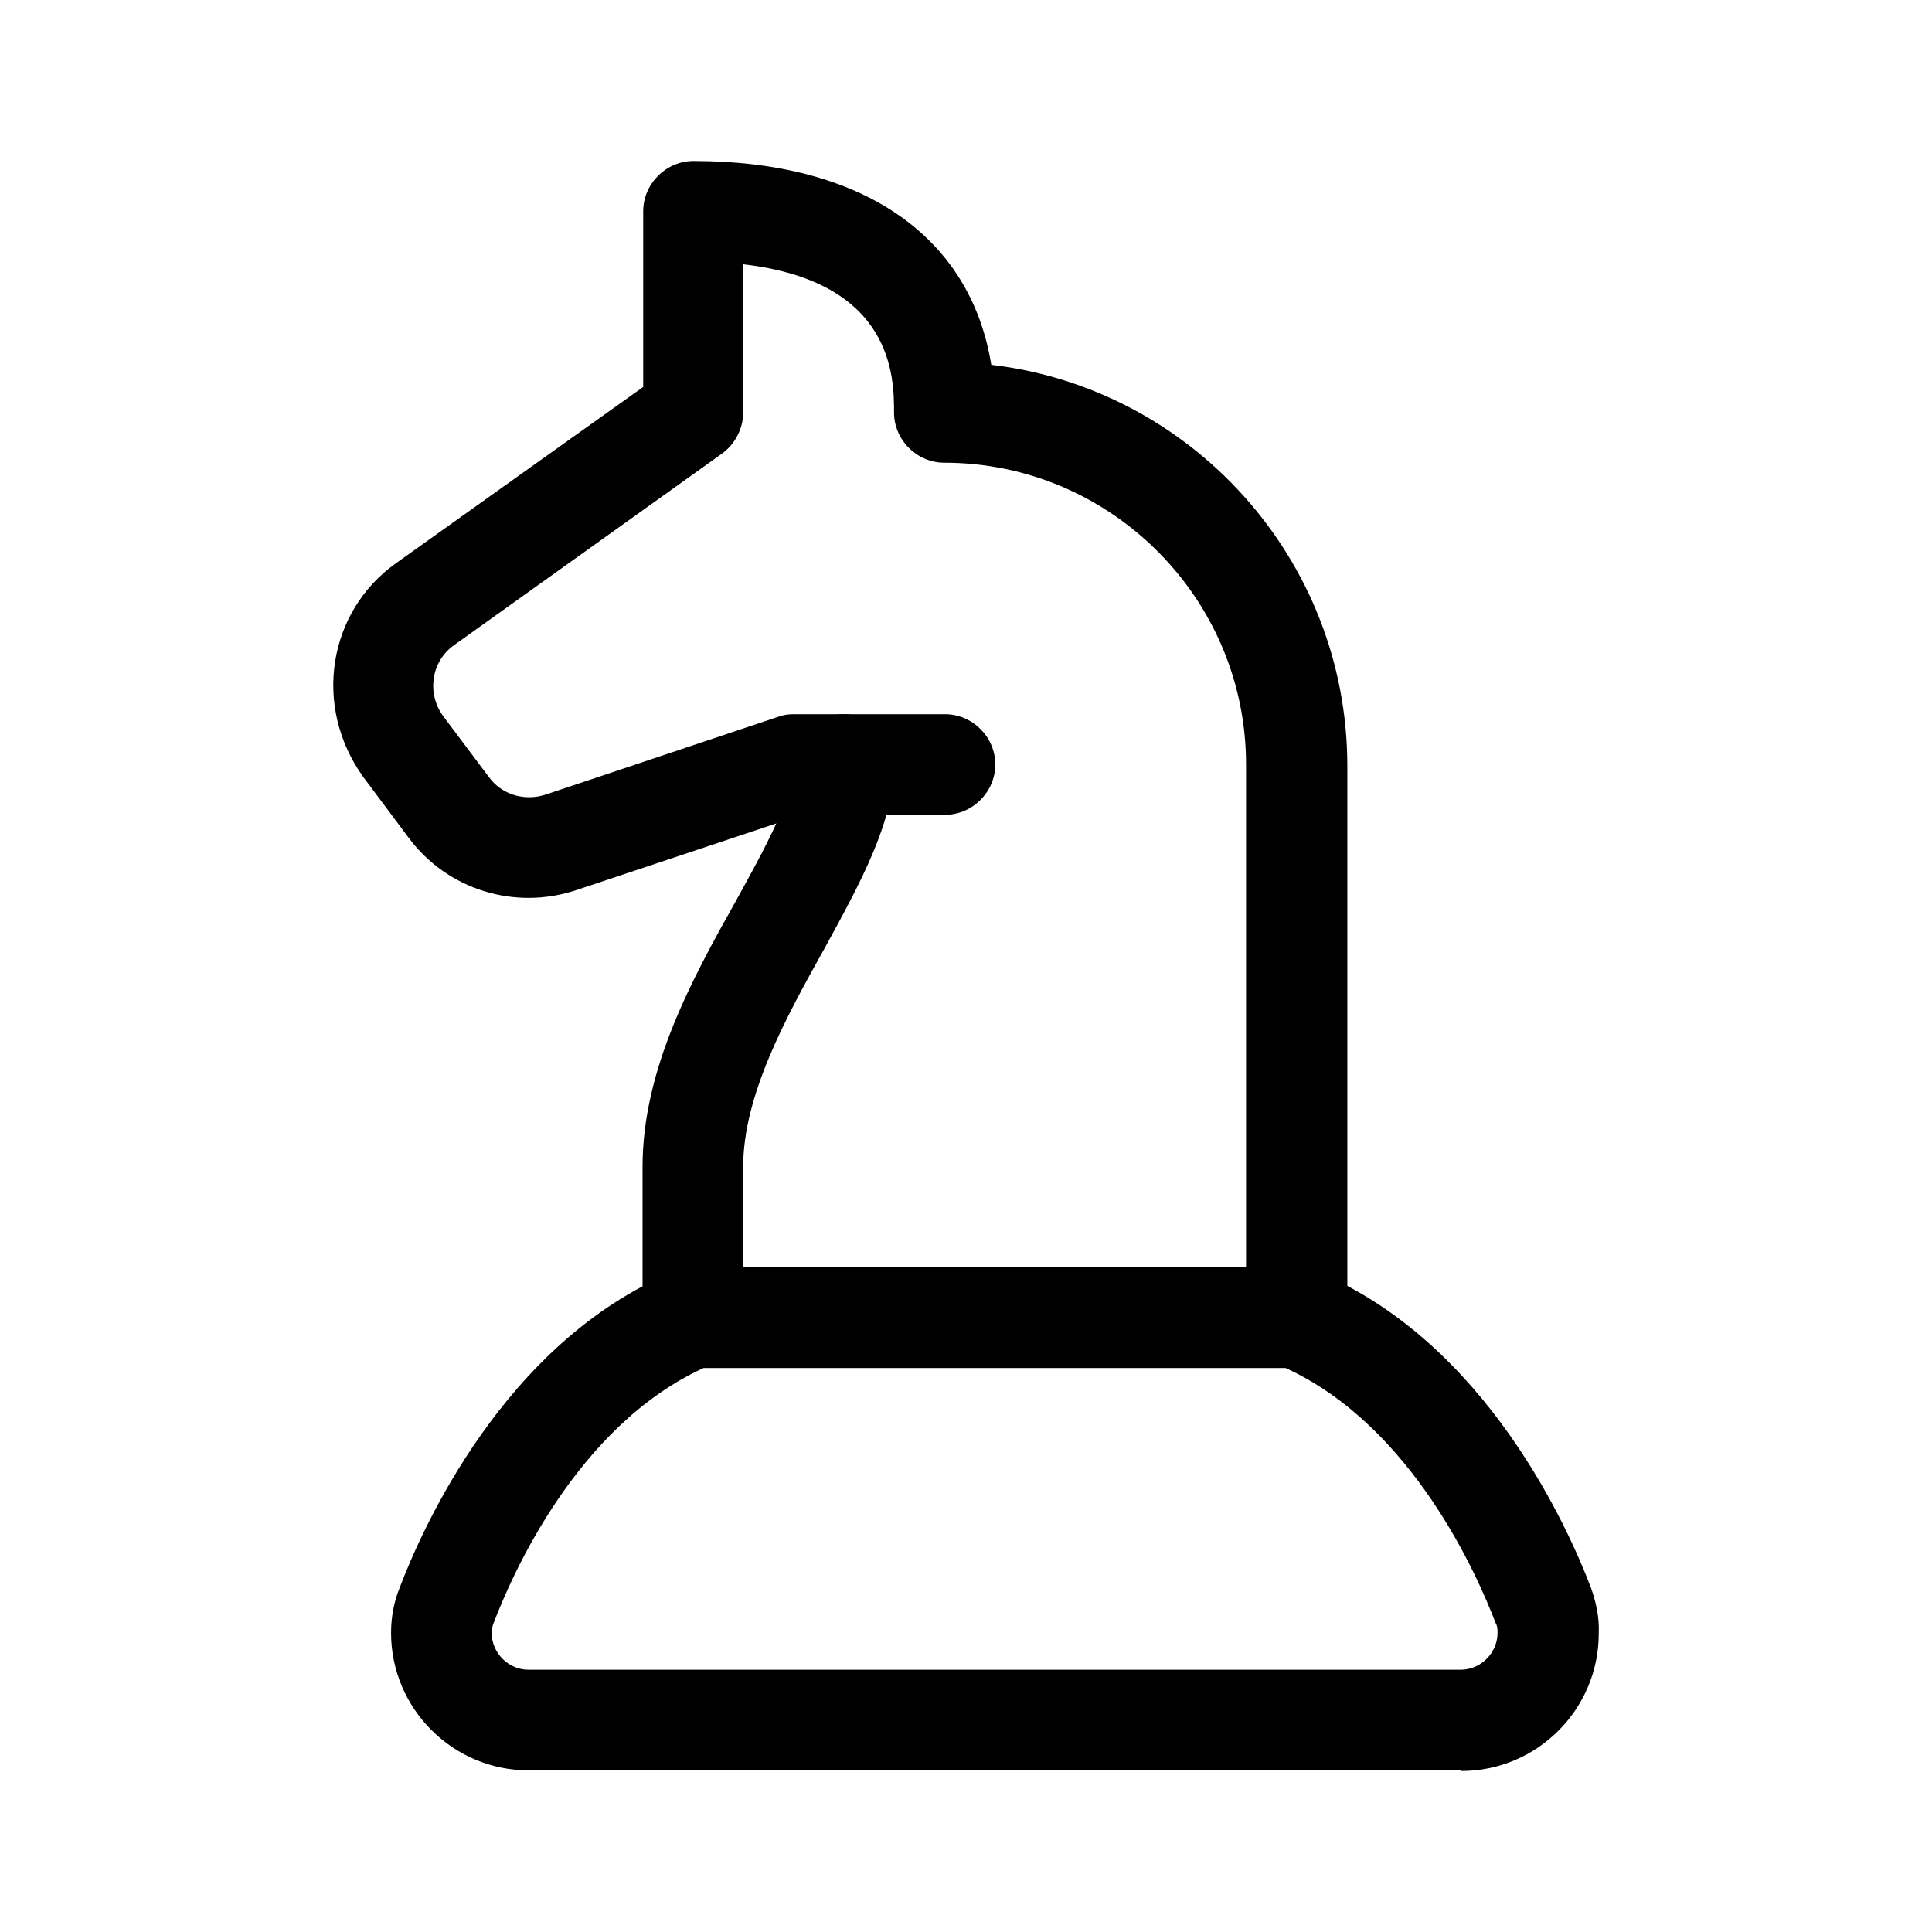 <svg width="24" height="24" viewBox="0 0 24 24" fill="none" xmlns="http://www.w3.org/2000/svg">
  <path
    d="M8.607 16.994C8.265 16.994 7.982 16.71 7.982 16.369V14.495C7.982 13.279 8.598 12.162 9.148 11.18C9.498 10.546 9.856 9.897 9.856 9.497C9.856 9.155 10.139 8.872 10.481 8.872C10.823 8.872 11.106 9.155 11.106 9.497C11.106 10.213 10.681 10.98 10.239 11.788C9.765 12.637 9.232 13.604 9.232 14.495V16.369C9.232 16.71 8.948 16.994 8.607 16.994Z"
    fill="currentColor" />
  <path
    d="M16.104 16.994C15.762 16.994 15.479 16.71 15.479 16.369V9.497C15.479 7.431 13.796 5.748 11.73 5.748C11.389 5.748 11.106 5.465 11.106 5.124C11.106 4.699 11.106 3.499 9.232 3.283V5.124C9.232 5.324 9.132 5.515 8.973 5.632L5.641 8.014C5.358 8.214 5.3 8.606 5.5 8.889L6.075 9.655C6.233 9.872 6.516 9.955 6.774 9.872L9.665 8.905C9.731 8.88 9.798 8.872 9.865 8.872H11.739C12.08 8.872 12.364 9.155 12.364 9.497C12.364 9.838 12.08 10.122 11.739 10.122H9.965L7.166 11.055C6.399 11.313 5.558 11.055 5.075 10.405L4.509 9.647C3.884 8.772 4.075 7.598 4.917 6.998L7.99 4.807V2.625C7.99 2.283 8.274 2 8.615 2C10.714 2 12.055 2.933 12.314 4.532C14.796 4.824 16.728 6.94 16.737 9.497V16.369C16.737 16.71 16.453 16.994 16.112 16.994H16.104Z"
    fill="currentColor" />
  <path
    d="M18.145 21.992H6.566C5.625 21.992 4.858 21.225 4.858 20.284C4.858 20.093 4.892 19.901 4.967 19.718C5.233 19.018 6.258 16.669 8.374 15.794C8.449 15.761 8.532 15.744 8.615 15.744H16.112C16.195 15.744 16.279 15.761 16.354 15.794C18.469 16.669 19.494 19.018 19.761 19.718C19.827 19.901 19.869 20.093 19.86 20.292C19.86 21.234 19.094 22 18.153 22L18.145 21.992ZM8.74 16.994C7.157 17.718 6.349 19.593 6.133 20.159C6.116 20.201 6.108 20.242 6.108 20.284C6.108 20.534 6.316 20.742 6.566 20.742H18.145C18.394 20.742 18.603 20.534 18.603 20.284C18.603 20.242 18.603 20.201 18.578 20.159C18.361 19.593 17.553 17.718 15.97 16.994H8.74Z"
    fill="currentColor" />
</svg>